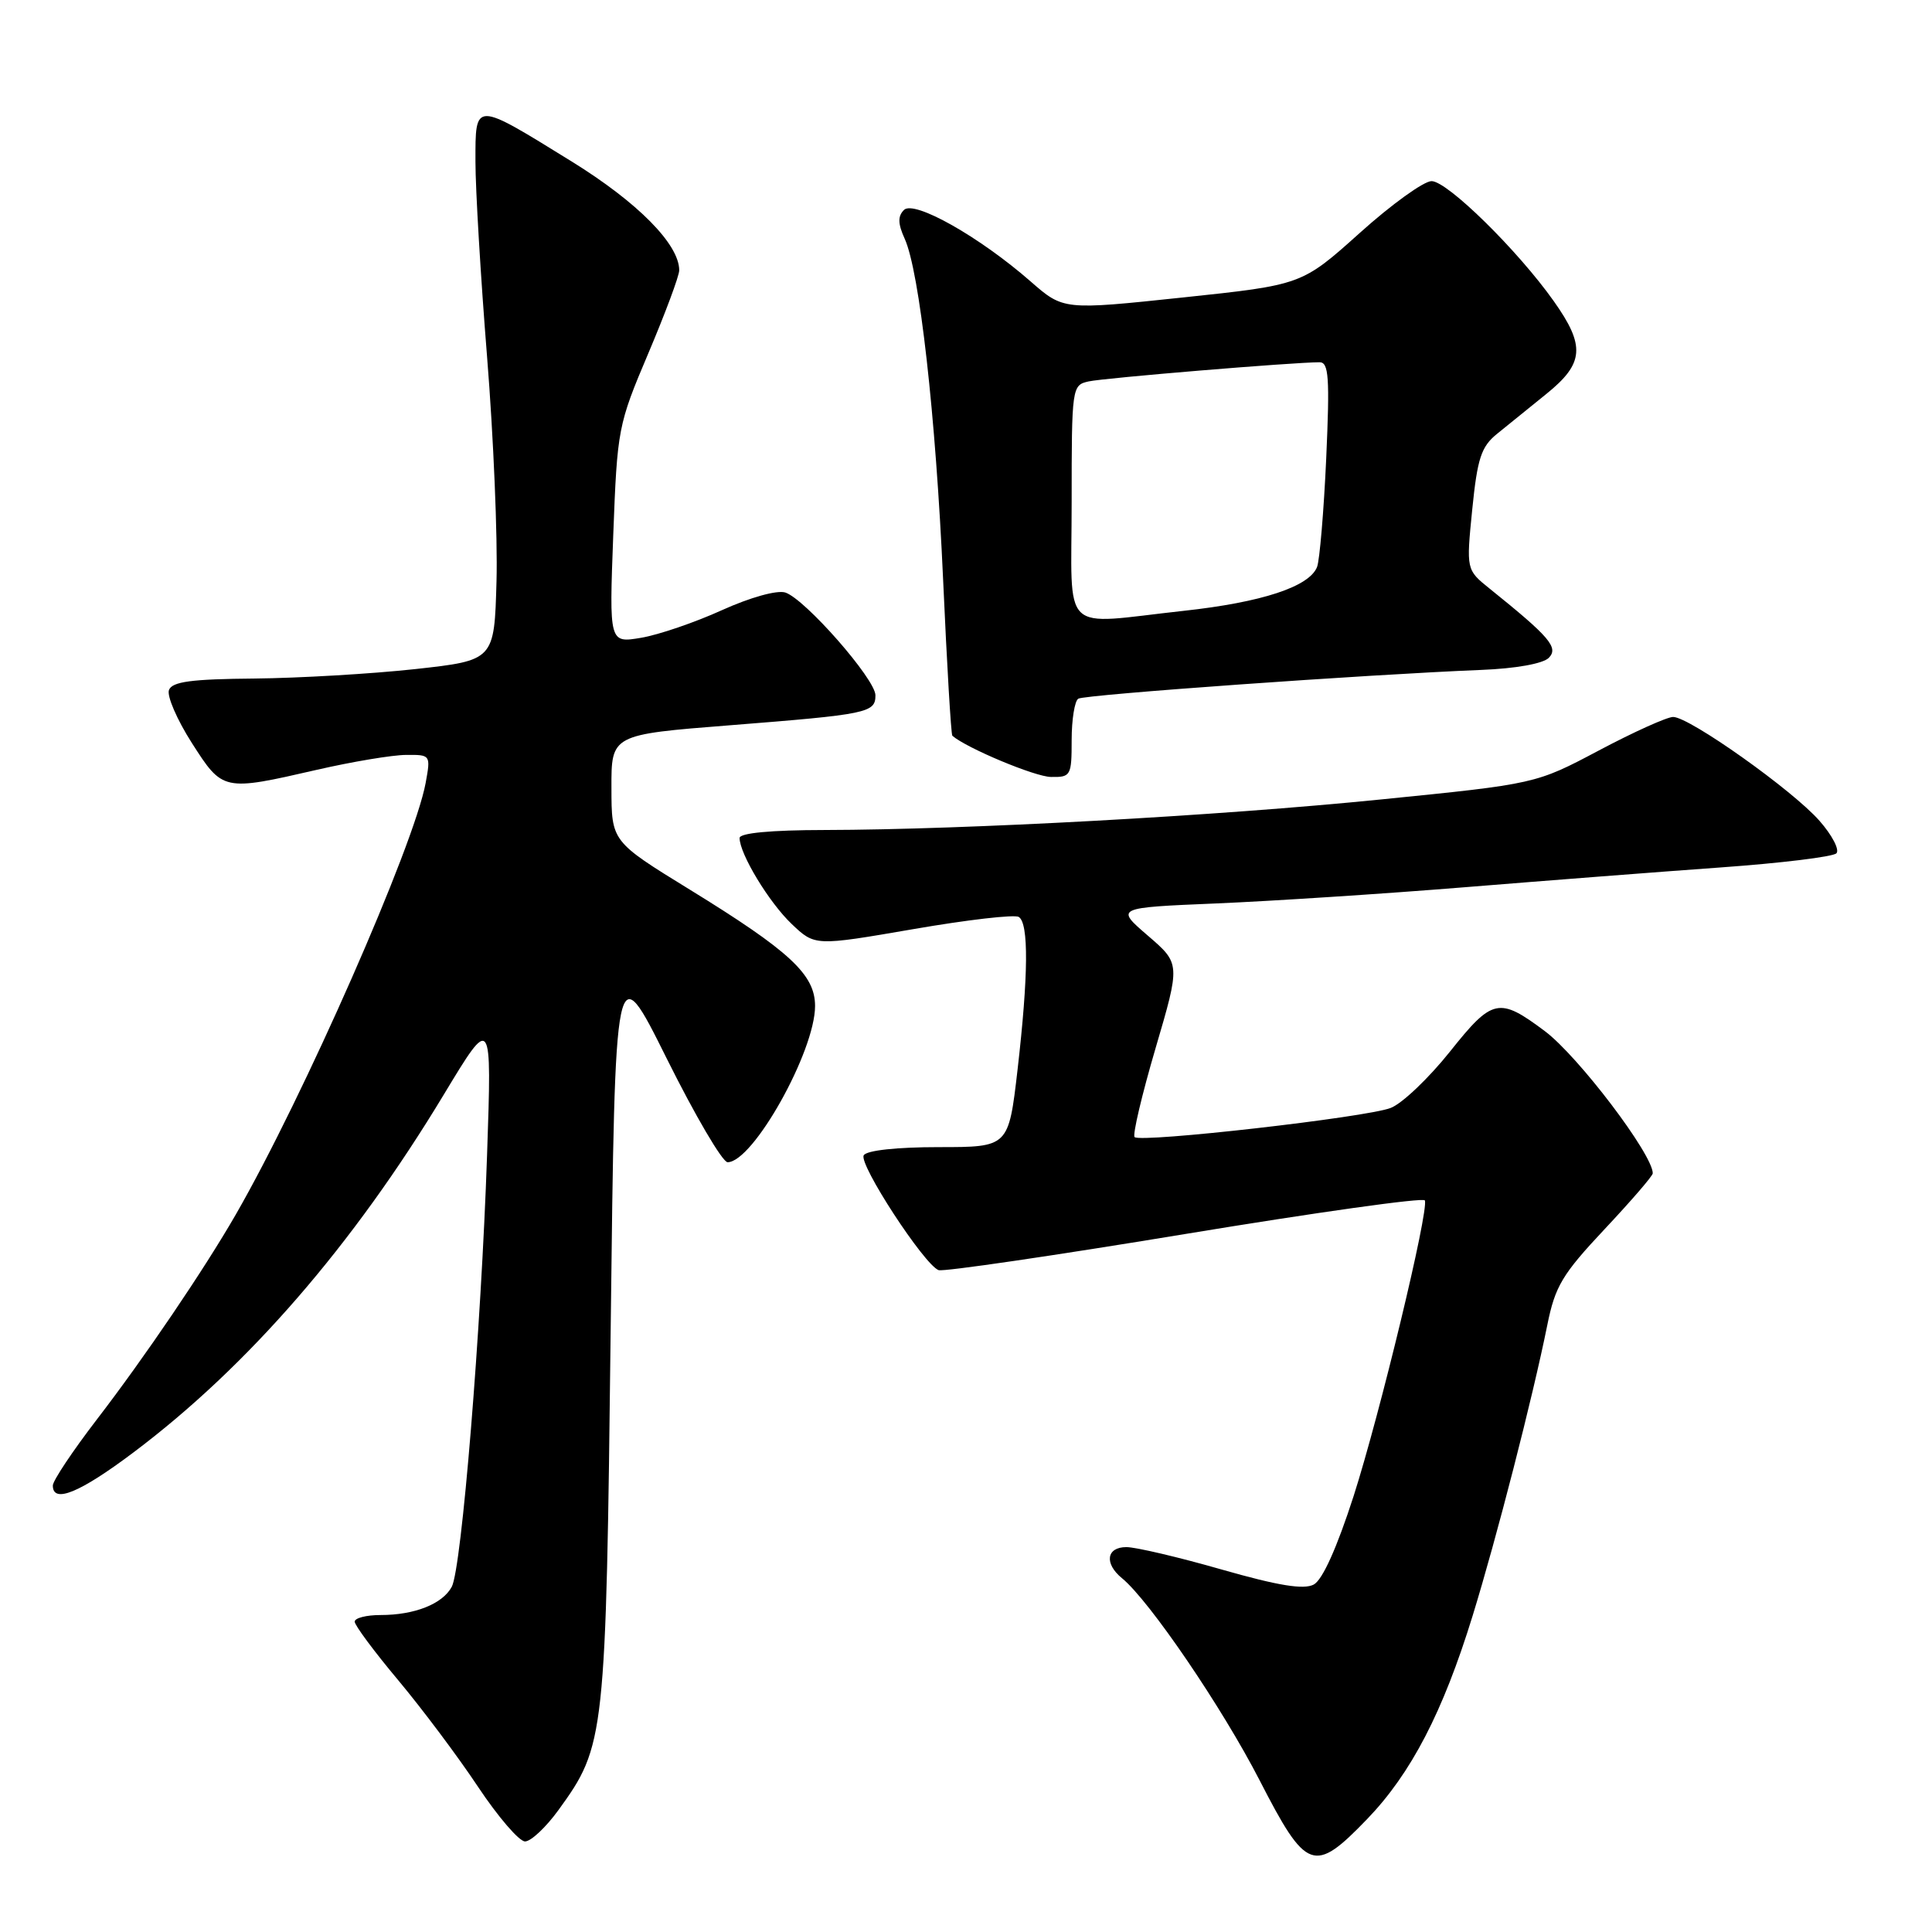 <?xml version="1.0" encoding="UTF-8" standalone="no"?>
<!DOCTYPE svg PUBLIC "-//W3C//DTD SVG 1.1//EN" "http://www.w3.org/Graphics/SVG/1.1/DTD/svg11.dtd" >
<svg xmlns="http://www.w3.org/2000/svg" xmlns:xlink="http://www.w3.org/1999/xlink" version="1.1" viewBox="0 0 256 256">
 <g >
 <path fill="currentColor"
d=" M 181.15 241.04 C 186.97 235.00 191.19 226.88 195.12 214.13 C 198.31 203.79 203.09 185.18 205.02 175.60 C 206.06 170.43 206.99 168.87 212.60 162.89 C 216.12 159.14 219.00 155.81 219.00 155.47 C 219.00 152.96 209.12 139.94 204.70 136.63 C 198.62 132.08 197.76 132.27 192.13 139.34 C 189.32 142.86 185.79 146.23 184.27 146.81 C 181.06 148.06 151.13 151.46 150.34 150.67 C 150.05 150.38 151.30 145.09 153.11 138.92 C 156.41 127.69 156.41 127.69 152.10 123.98 C 147.79 120.27 147.79 120.27 161.15 119.71 C 168.49 119.40 183.28 118.44 194.00 117.57 C 204.72 116.70 220.02 115.51 228.00 114.94 C 235.97 114.37 242.87 113.53 243.33 113.07 C 243.78 112.62 242.78 110.68 241.09 108.76 C 237.53 104.70 223.86 95.00 221.70 95.00 C 220.89 95.00 216.46 97.00 211.86 99.44 C 203.50 103.87 203.50 103.87 183.00 105.93 C 161.33 108.12 128.03 109.94 109.25 109.98 C 102.14 109.99 98.00 110.38 98.00 111.04 C 98.00 113.14 101.90 119.58 104.90 122.43 C 107.98 125.36 107.98 125.36 120.99 123.12 C 128.14 121.88 134.44 121.15 134.99 121.50 C 136.33 122.32 136.27 129.24 134.83 141.75 C 133.64 152.00 133.64 152.00 124.38 152.00 C 118.83 152.00 114.85 152.43 114.45 153.08 C 113.74 154.22 122.45 167.58 124.37 168.30 C 124.99 168.53 139.68 166.38 157.00 163.52 C 174.32 160.66 188.63 158.65 188.80 159.06 C 189.35 160.41 182.85 187.35 179.36 198.24 C 177.16 205.06 175.24 209.34 174.08 209.96 C 172.76 210.66 169.40 210.12 161.88 207.97 C 156.17 206.33 150.49 205.00 149.25 205.00 C 146.60 205.00 146.29 207.18 148.68 209.13 C 152.31 212.10 161.95 226.27 166.89 235.87 C 173.11 247.98 174.11 248.34 181.15 241.04 Z  M 74.00 239.84 C 80.19 231.30 80.29 230.36 80.92 176.00 C 81.50 126.50 81.50 126.50 88.34 140.25 C 92.10 147.81 95.73 154.00 96.41 154.00 C 99.78 154.00 108.00 139.31 108.00 133.30 C 108.00 129.13 104.68 126.05 91.37 117.86 C 81.03 111.50 81.03 111.50 81.02 104.42 C 81.00 97.34 81.00 97.34 96.75 96.10 C 115.00 94.66 116.00 94.45 116.00 92.13 C 116.00 89.99 106.65 79.34 104.05 78.51 C 102.95 78.17 99.42 79.15 95.66 80.85 C 92.10 82.47 87.27 84.12 84.95 84.51 C 80.72 85.22 80.72 85.22 81.26 70.86 C 81.79 56.83 81.89 56.28 85.90 46.83 C 88.15 41.52 90.00 36.56 90.00 35.82 C 90.00 32.37 84.51 26.82 75.77 21.41 C 62.76 13.37 63.00 13.37 63.00 21.41 C 63.00 25.06 63.69 36.70 64.54 47.28 C 65.39 57.85 65.95 71.22 65.79 77.00 C 65.50 87.50 65.50 87.50 55.00 88.66 C 49.22 89.29 39.65 89.85 33.72 89.91 C 25.37 89.98 22.81 90.32 22.39 91.43 C 22.09 92.21 23.45 95.36 25.41 98.43 C 29.52 104.85 29.54 104.86 42.00 102.00 C 46.67 100.93 51.98 100.04 53.80 100.03 C 57.06 100.00 57.08 100.03 56.40 103.75 C 54.88 112.01 40.22 145.33 31.25 160.92 C 27.06 168.20 19.16 179.86 12.83 188.09 C 9.63 192.26 7.00 196.20 7.00 196.84 C 7.00 199.27 10.58 197.80 17.69 192.45 C 32.89 181.02 46.76 165.01 58.83 145.00 C 65.17 134.50 65.17 134.50 64.54 153.00 C 63.76 176.14 61.17 207.82 59.86 210.26 C 58.64 212.53 54.95 214.00 50.43 214.00 C 48.55 214.00 47.00 214.39 47.00 214.88 C 47.00 215.36 49.59 218.85 52.76 222.63 C 55.93 226.42 60.69 232.77 63.34 236.76 C 65.99 240.74 68.79 244.00 69.57 244.00 C 70.35 244.00 72.34 242.13 74.00 239.84 Z  M 142.00 98.06 C 142.00 95.34 142.40 92.87 142.88 92.58 C 143.75 92.04 181.22 89.37 196.22 88.77 C 200.84 88.59 204.45 87.94 205.22 87.17 C 206.55 85.81 205.36 84.41 197.39 78.00 C 194.28 75.50 194.28 75.50 195.08 67.50 C 195.76 60.73 196.27 59.19 198.35 57.50 C 199.71 56.40 202.66 54.01 204.91 52.19 C 209.91 48.15 210.09 45.84 205.88 39.90 C 201.10 33.15 191.78 24.00 189.69 24.00 C 188.66 24.00 184.37 27.09 180.16 30.88 C 172.50 37.75 172.50 37.75 156.71 39.42 C 140.91 41.09 140.91 41.09 136.57 37.30 C 129.78 31.36 121.12 26.48 119.78 27.82 C 118.95 28.65 118.97 29.64 119.87 31.62 C 121.84 35.94 123.99 55.03 124.97 76.86 C 125.47 88.05 126.02 97.34 126.19 97.49 C 128.06 99.12 137.13 102.92 139.25 102.95 C 141.89 103.00 142.00 102.79 142.00 98.06 Z  M 142.00 66.52 C 142.00 51.28 142.04 51.03 144.25 50.54 C 146.30 50.08 171.40 48.00 174.85 48.00 C 176.07 48.00 176.21 50.01 175.73 60.75 C 175.41 67.76 174.86 74.23 174.52 75.12 C 173.50 77.74 167.21 79.81 156.83 80.94 C 140.27 82.75 142.00 84.44 142.00 66.52 Z "/>
</g>
</svg>